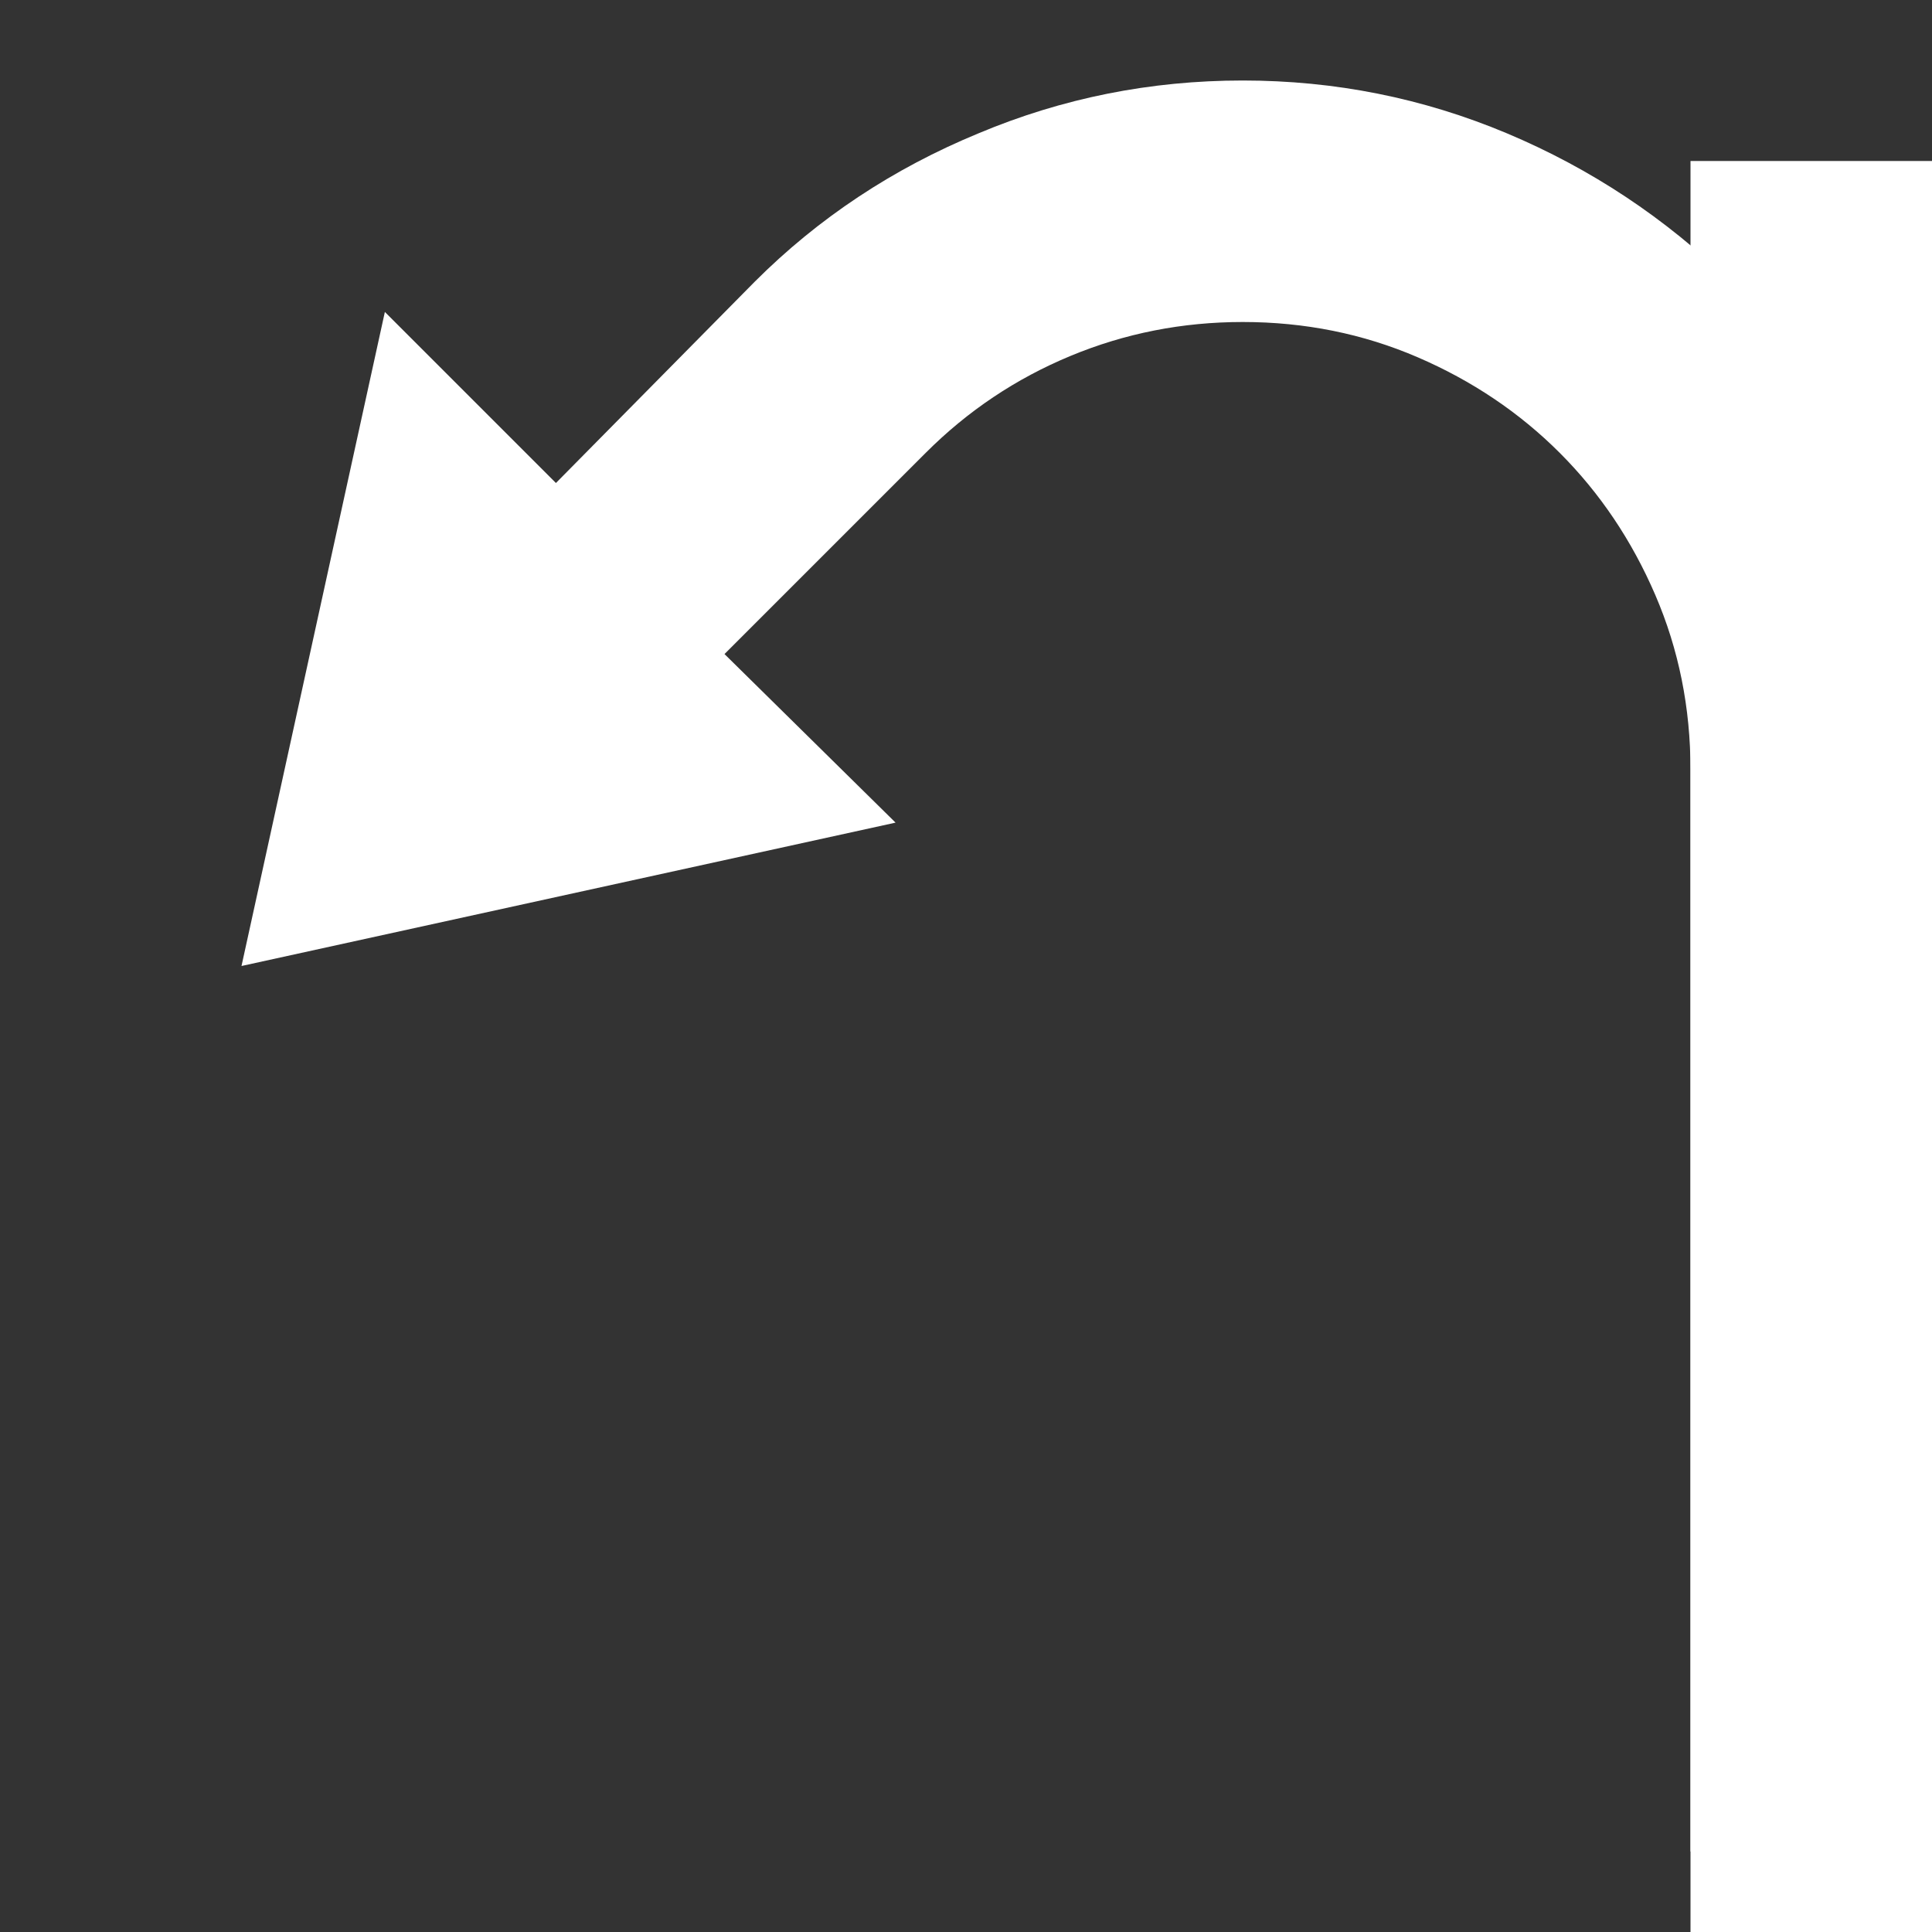 <svg xmlns="http://www.w3.org/2000/svg" width="48px" height="48px">
    <rect width="100%" height="100%" fill="#333333" stroke="none"/>
    <g transform="scale(-1,1) translate(-48, 2)">
        <path
                fill = "#FFFFFF"
                d="M0 46L0 2 6 2 6 46Z"
        />
        <path
                fill = "#FFFFFF"
                d = " M25.75 18.438L30 14.25 25 9.25C23.958 8.208 22.76 7.406 21.406 6.844 20.052
        6.281 18.625 6 17.125 6 15.583 6 14.135 6.292 12.781 6.875 11.427 7.458
        10.25 8.25 9.25 9.25 8.25 10.25 7.458 11.427 6.875 12.781 6.292 14.135
        6 15.583 6 17.125L6 44 0 44 0 17.125C0 14.833 0.427 12.646 1.281 10.562 2.135
        8.479 3.375 6.625 5 5 6.625 3.417 8.479 2.188 10.562 1.312 12.646
        0.437 14.833 0 17.125 0 19.417 0 21.604 0.437 23.688 1.312 25.813 2.188
        27.667 3.417 29.25 5l4.938 5 4.25 -4.25L42 22 25.75 18.438Z"
        />

    </g>
</svg>